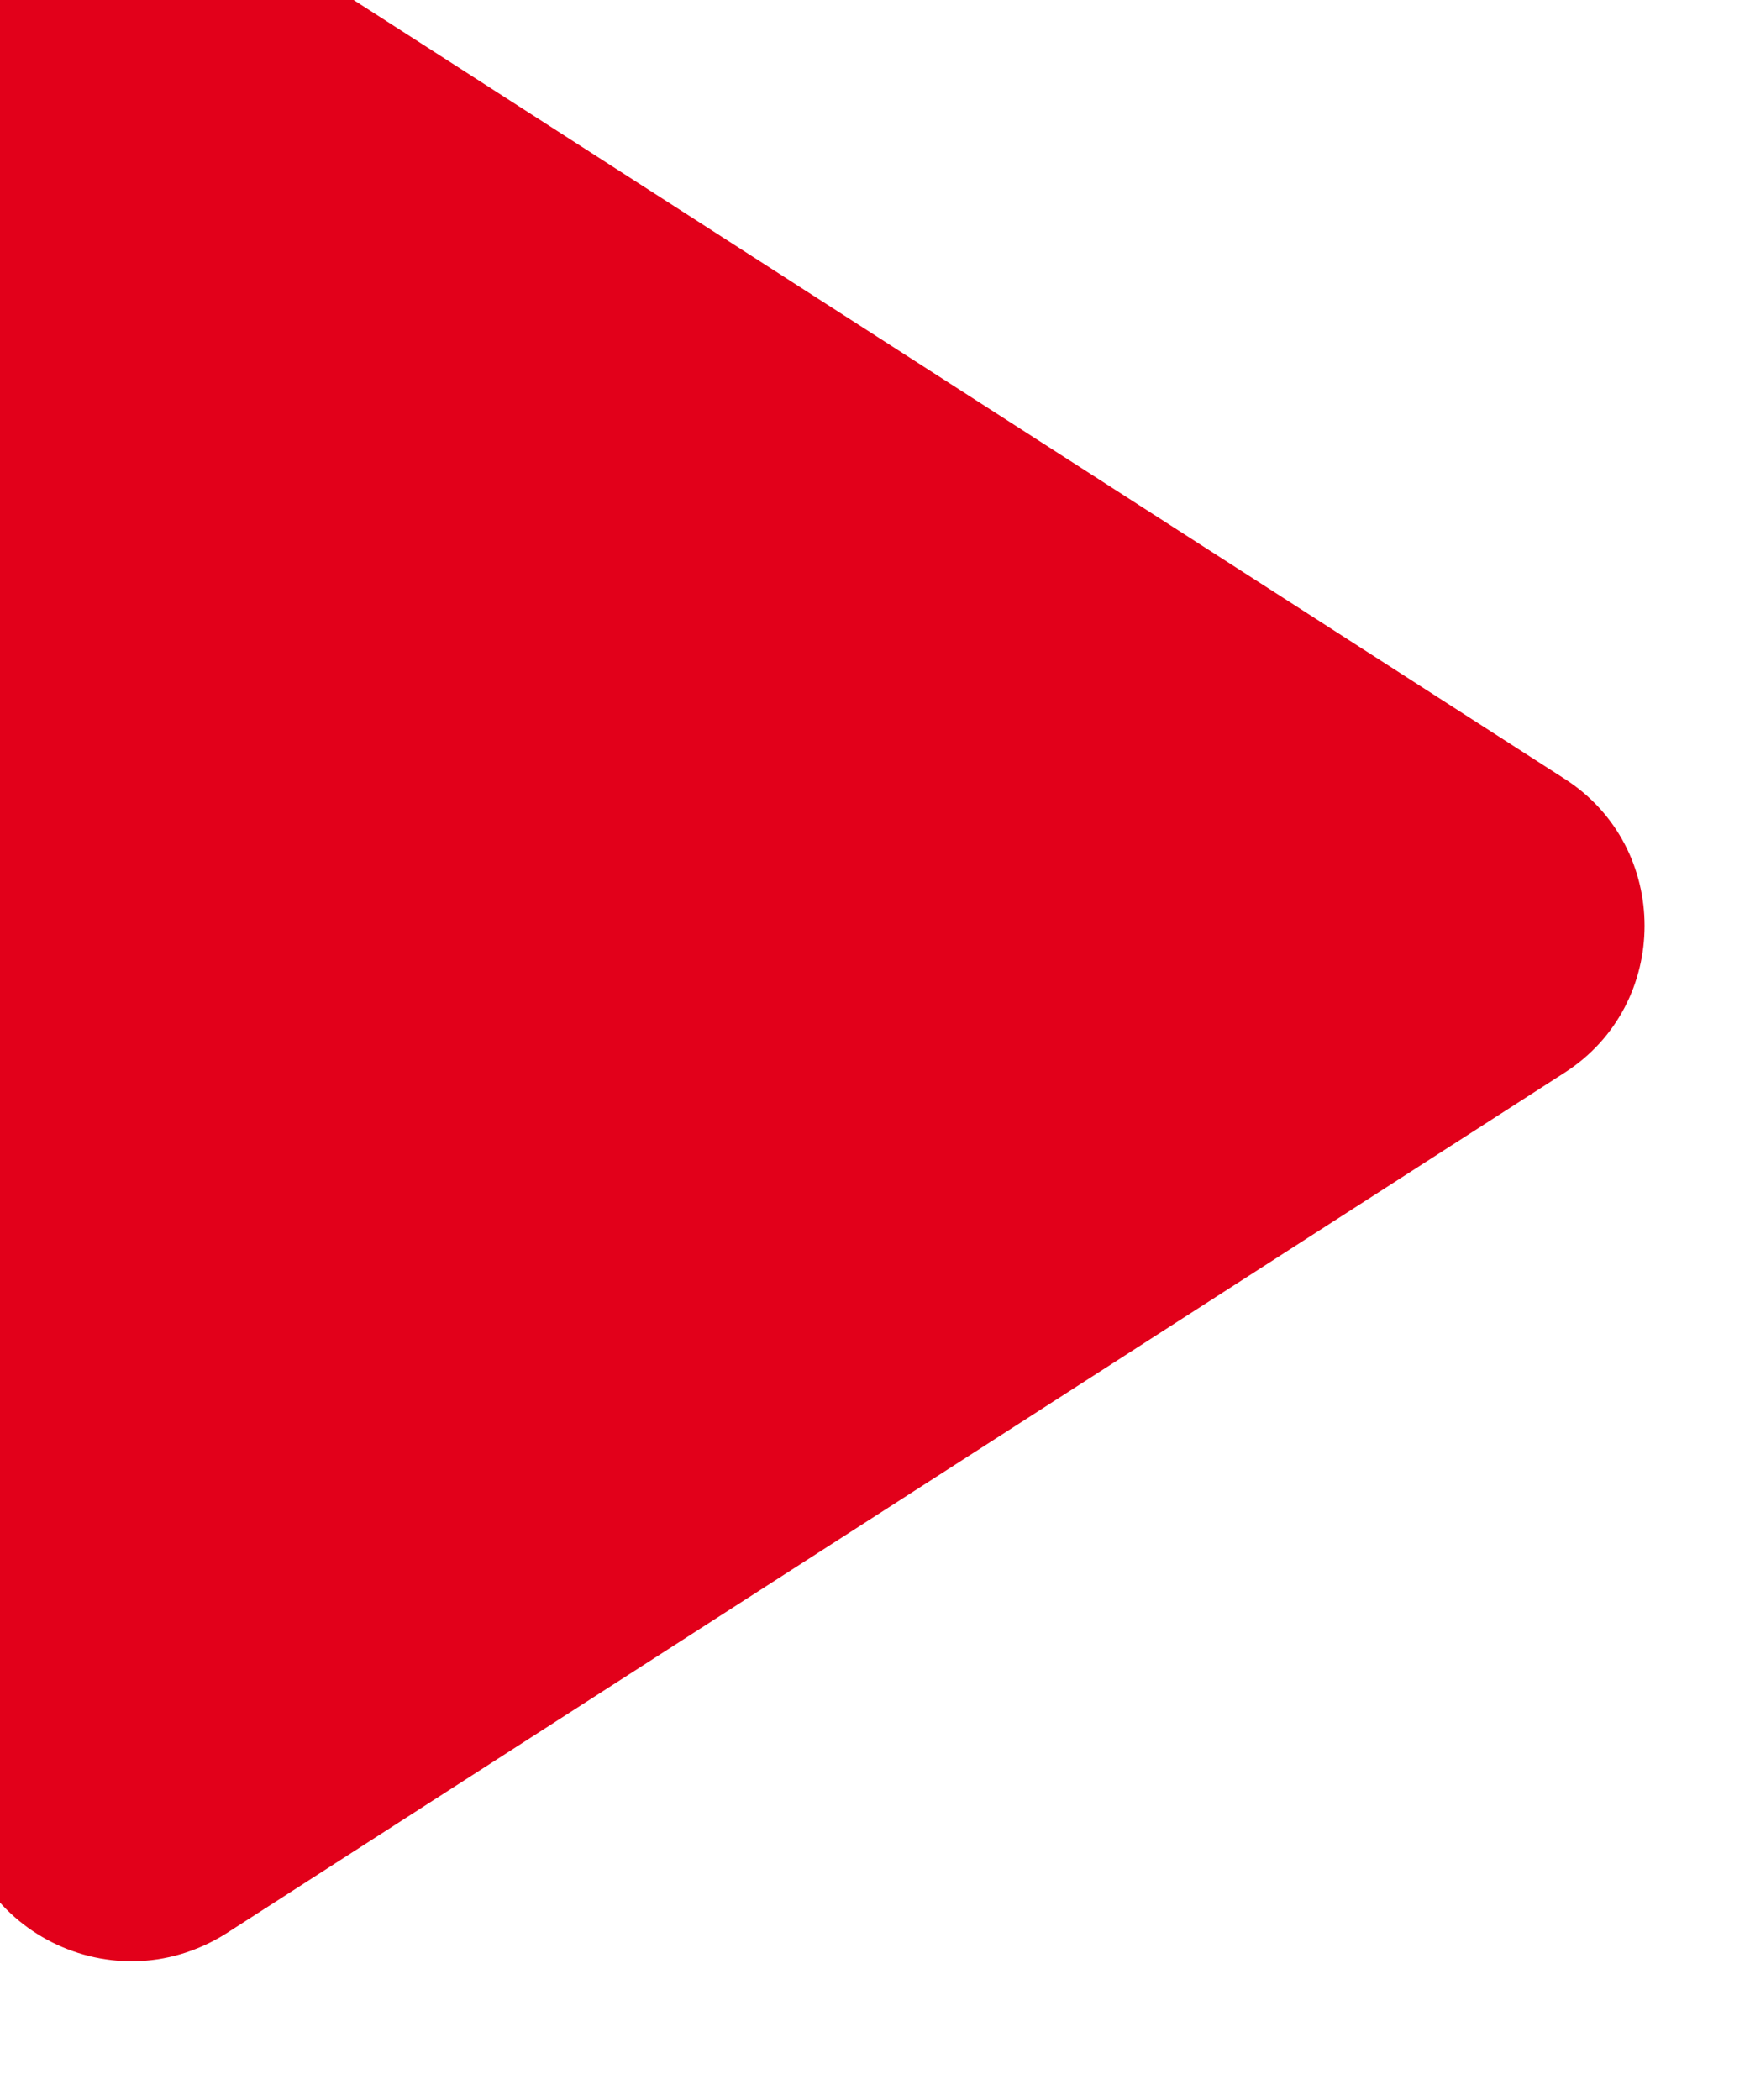 <svg width="10" height="12" viewBox="0 0 10 12" fill="none" xmlns="http://www.w3.org/2000/svg" xmlns:xlink="http://www.w3.org/1999/xlink">
	<desc>
			Created with Pixso.
	</desc>
	<defs/>
	<path id="Vector" d="M1.29 -0.47L8.94 4.45C9.55 4.84 9.55 5.74 8.94 6.13L1.29 11.05C0.62 11.47 -0.25 11 -0.25 10.21L-0.25 0.37C-0.25 -0.42 0.62 -0.9 1.29 -0.47Z" fill="#E2001A" fill-opacity="1" fill-rule="nonzero"/>
</svg>
